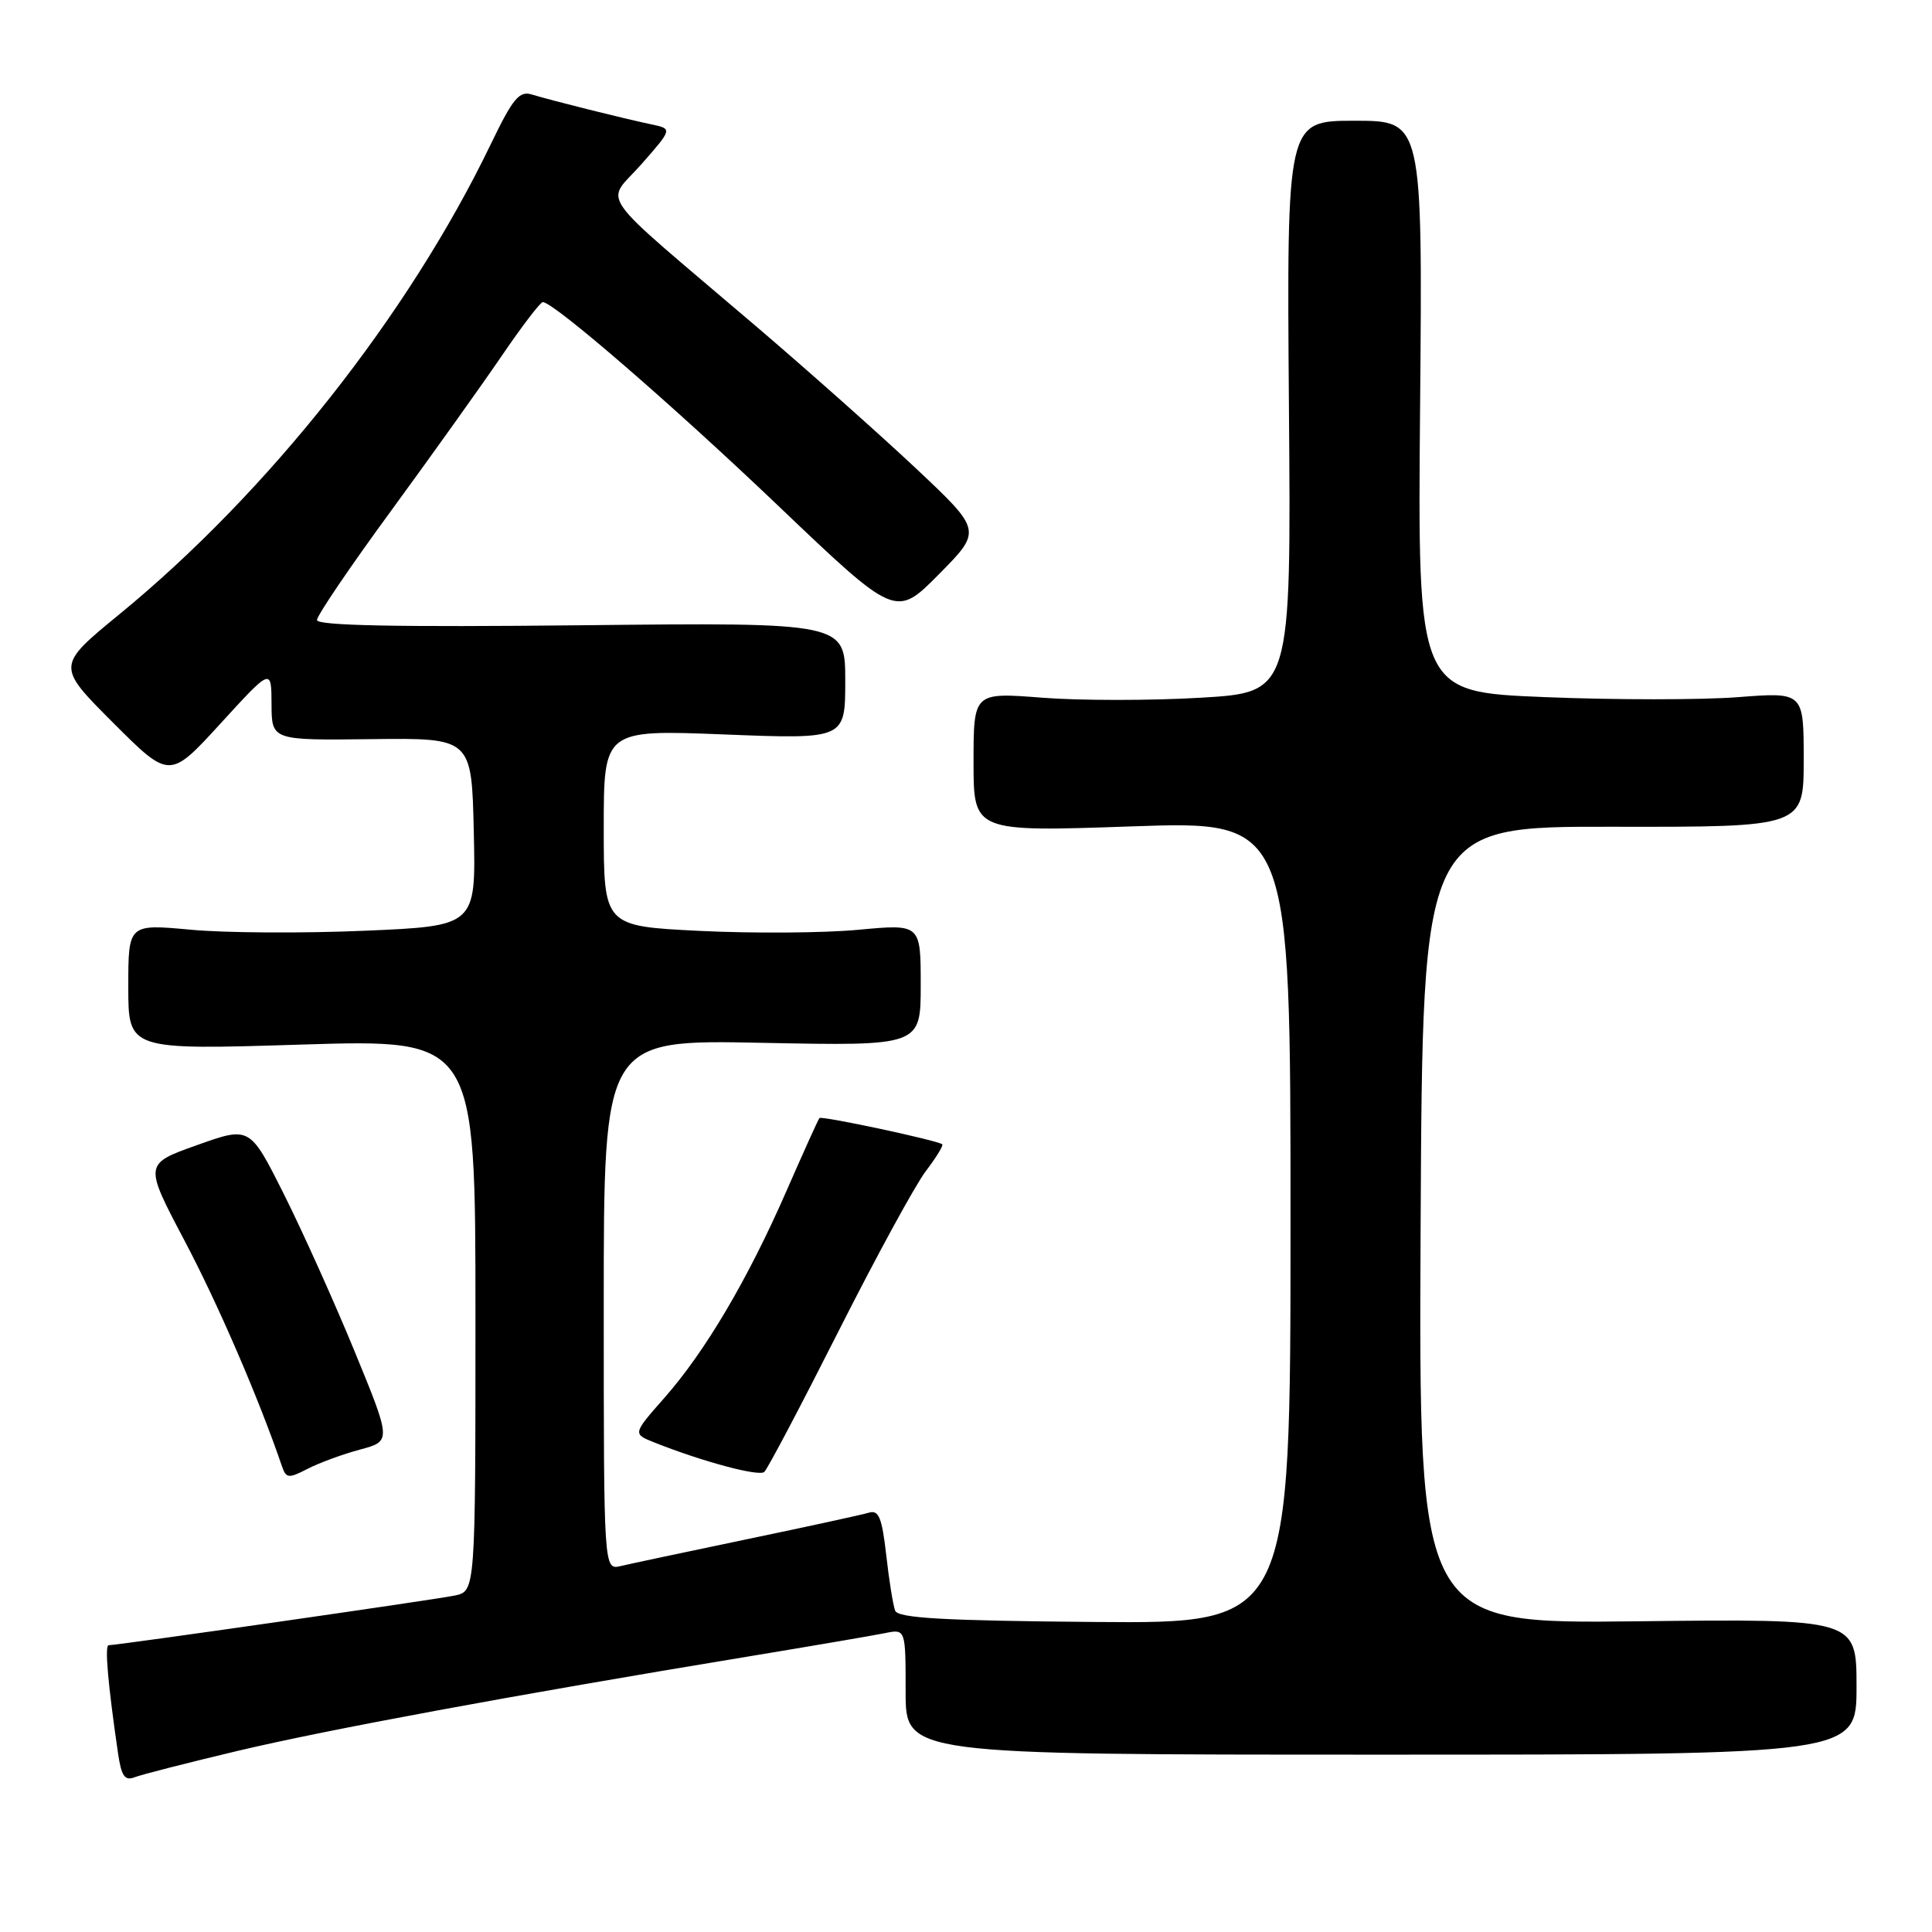 <?xml version="1.0" encoding="UTF-8" standalone="no"?>
<!DOCTYPE svg PUBLIC "-//W3C//DTD SVG 1.1//EN" "http://www.w3.org/Graphics/SVG/1.1/DTD/svg11.dtd" >
<svg xmlns="http://www.w3.org/2000/svg" xmlns:xlink="http://www.w3.org/1999/xlink" version="1.1" viewBox="0 0 256 256">
 <g >
 <path fill="currentColor"
d=" M 31.50 232.00 C 43.24 229.21 68.00 224.63 99.00 219.52 C 107.53 218.11 115.74 216.71 117.25 216.40 C 120.00 215.84 120.00 215.84 120.00 224.17 C 120.00 232.50 120.00 232.50 183.00 232.50 C 246.00 232.50 246.00 232.50 246.00 223.50 C 246.00 214.50 246.00 214.50 216.99 214.83 C 187.98 215.16 187.98 215.16 188.24 162.33 C 188.50 109.50 188.50 109.50 213.75 109.55 C 239.00 109.59 239.00 109.59 239.00 100.65 C 239.00 91.70 239.00 91.70 230.25 92.38 C 225.44 92.75 213.93 92.75 204.67 92.37 C 187.84 91.69 187.84 91.69 188.17 53.84 C 188.50 16.00 188.50 16.00 179.50 16.00 C 170.50 16.00 170.50 16.00 170.79 53.87 C 171.09 91.74 171.09 91.74 159.14 92.45 C 152.56 92.84 143.09 92.84 138.09 92.45 C 129.00 91.74 129.00 91.74 129.00 100.99 C 129.00 110.23 129.00 110.23 150.00 109.50 C 171.00 108.77 171.00 108.77 171.00 161.95 C 171.00 215.13 171.00 215.13 145.05 214.92 C 125.01 214.75 118.99 214.41 118.61 213.42 C 118.34 212.71 117.80 209.39 117.43 206.04 C 116.86 201.07 116.44 200.04 115.12 200.44 C 114.23 200.71 106.97 202.29 99.00 203.95 C 91.03 205.62 83.49 207.21 82.25 207.51 C 80.00 208.04 80.00 208.04 80.00 172.89 C 80.00 137.75 80.00 137.75 101.00 138.18 C 122.00 138.60 122.00 138.60 122.00 130.51 C 122.00 122.43 122.00 122.43 113.75 123.20 C 109.21 123.63 99.76 123.69 92.75 123.35 C 80.00 122.72 80.00 122.72 80.00 109.70 C 80.00 96.69 80.00 96.69 96.00 97.32 C 112.00 97.95 112.00 97.95 112.00 90.21 C 112.00 82.48 112.00 82.48 77.00 82.85 C 52.65 83.11 42.00 82.90 42.00 82.16 C 42.00 81.57 46.39 75.10 51.75 67.78 C 57.11 60.45 63.72 51.20 66.43 47.23 C 69.14 43.25 71.61 40.01 71.93 40.03 C 73.44 40.10 89.07 53.62 103.10 67.00 C 118.69 81.87 118.69 81.87 124.41 76.09 C 130.13 70.31 130.13 70.31 121.32 62.02 C 116.47 57.47 106.90 48.96 100.05 43.12 C 78.41 24.67 80.20 27.20 84.98 21.77 C 89.11 17.07 89.11 17.07 86.31 16.48 C 82.56 15.69 73.00 13.30 70.50 12.53 C 68.80 12.00 67.97 13.01 65.00 19.17 C 54.14 41.70 35.58 65.20 15.85 81.37 C 7.47 88.24 7.47 88.24 14.97 95.75 C 22.47 103.25 22.47 103.25 29.22 95.87 C 35.96 88.50 35.96 88.50 35.98 93.30 C 36.00 98.10 36.00 98.10 49.25 97.94 C 62.50 97.78 62.50 97.78 62.78 110.24 C 63.06 122.70 63.06 122.70 48.28 123.33 C 40.15 123.68 29.79 123.62 25.25 123.19 C 17.00 122.43 17.00 122.43 17.00 130.78 C 17.00 139.13 17.00 139.13 40.00 138.41 C 63.00 137.70 63.00 137.70 63.00 174.27 C 63.00 210.84 63.00 210.84 60.25 211.42 C 57.61 211.97 15.60 218.00 14.40 218.00 C 13.85 218.00 14.30 223.14 15.64 232.32 C 16.08 235.35 16.54 236.01 17.85 235.49 C 18.76 235.14 24.90 233.57 31.50 232.00 Z  M 47.69 192.08 C 51.87 190.96 51.87 190.96 46.97 179.02 C 44.27 172.45 40.04 163.06 37.58 158.16 C 33.10 149.24 33.10 149.24 26.09 151.74 C 19.09 154.23 19.09 154.23 24.44 164.37 C 28.87 172.74 34.30 185.32 37.36 194.28 C 37.91 195.90 38.23 195.93 40.73 194.64 C 42.25 193.85 45.38 192.70 47.69 192.08 Z  M 111.09 176.43 C 116.07 166.57 121.28 157.01 122.67 155.19 C 124.06 153.36 125.04 151.76 124.85 151.62 C 124.07 151.07 108.85 147.82 108.58 148.15 C 108.41 148.34 106.44 152.72 104.18 157.88 C 99.06 169.58 93.44 179.09 88.02 185.24 C 83.84 189.99 83.84 189.99 86.67 191.12 C 93.01 193.65 100.55 195.68 101.27 195.04 C 101.69 194.67 106.11 186.29 111.09 176.43 Z "/>
</g>
</svg>